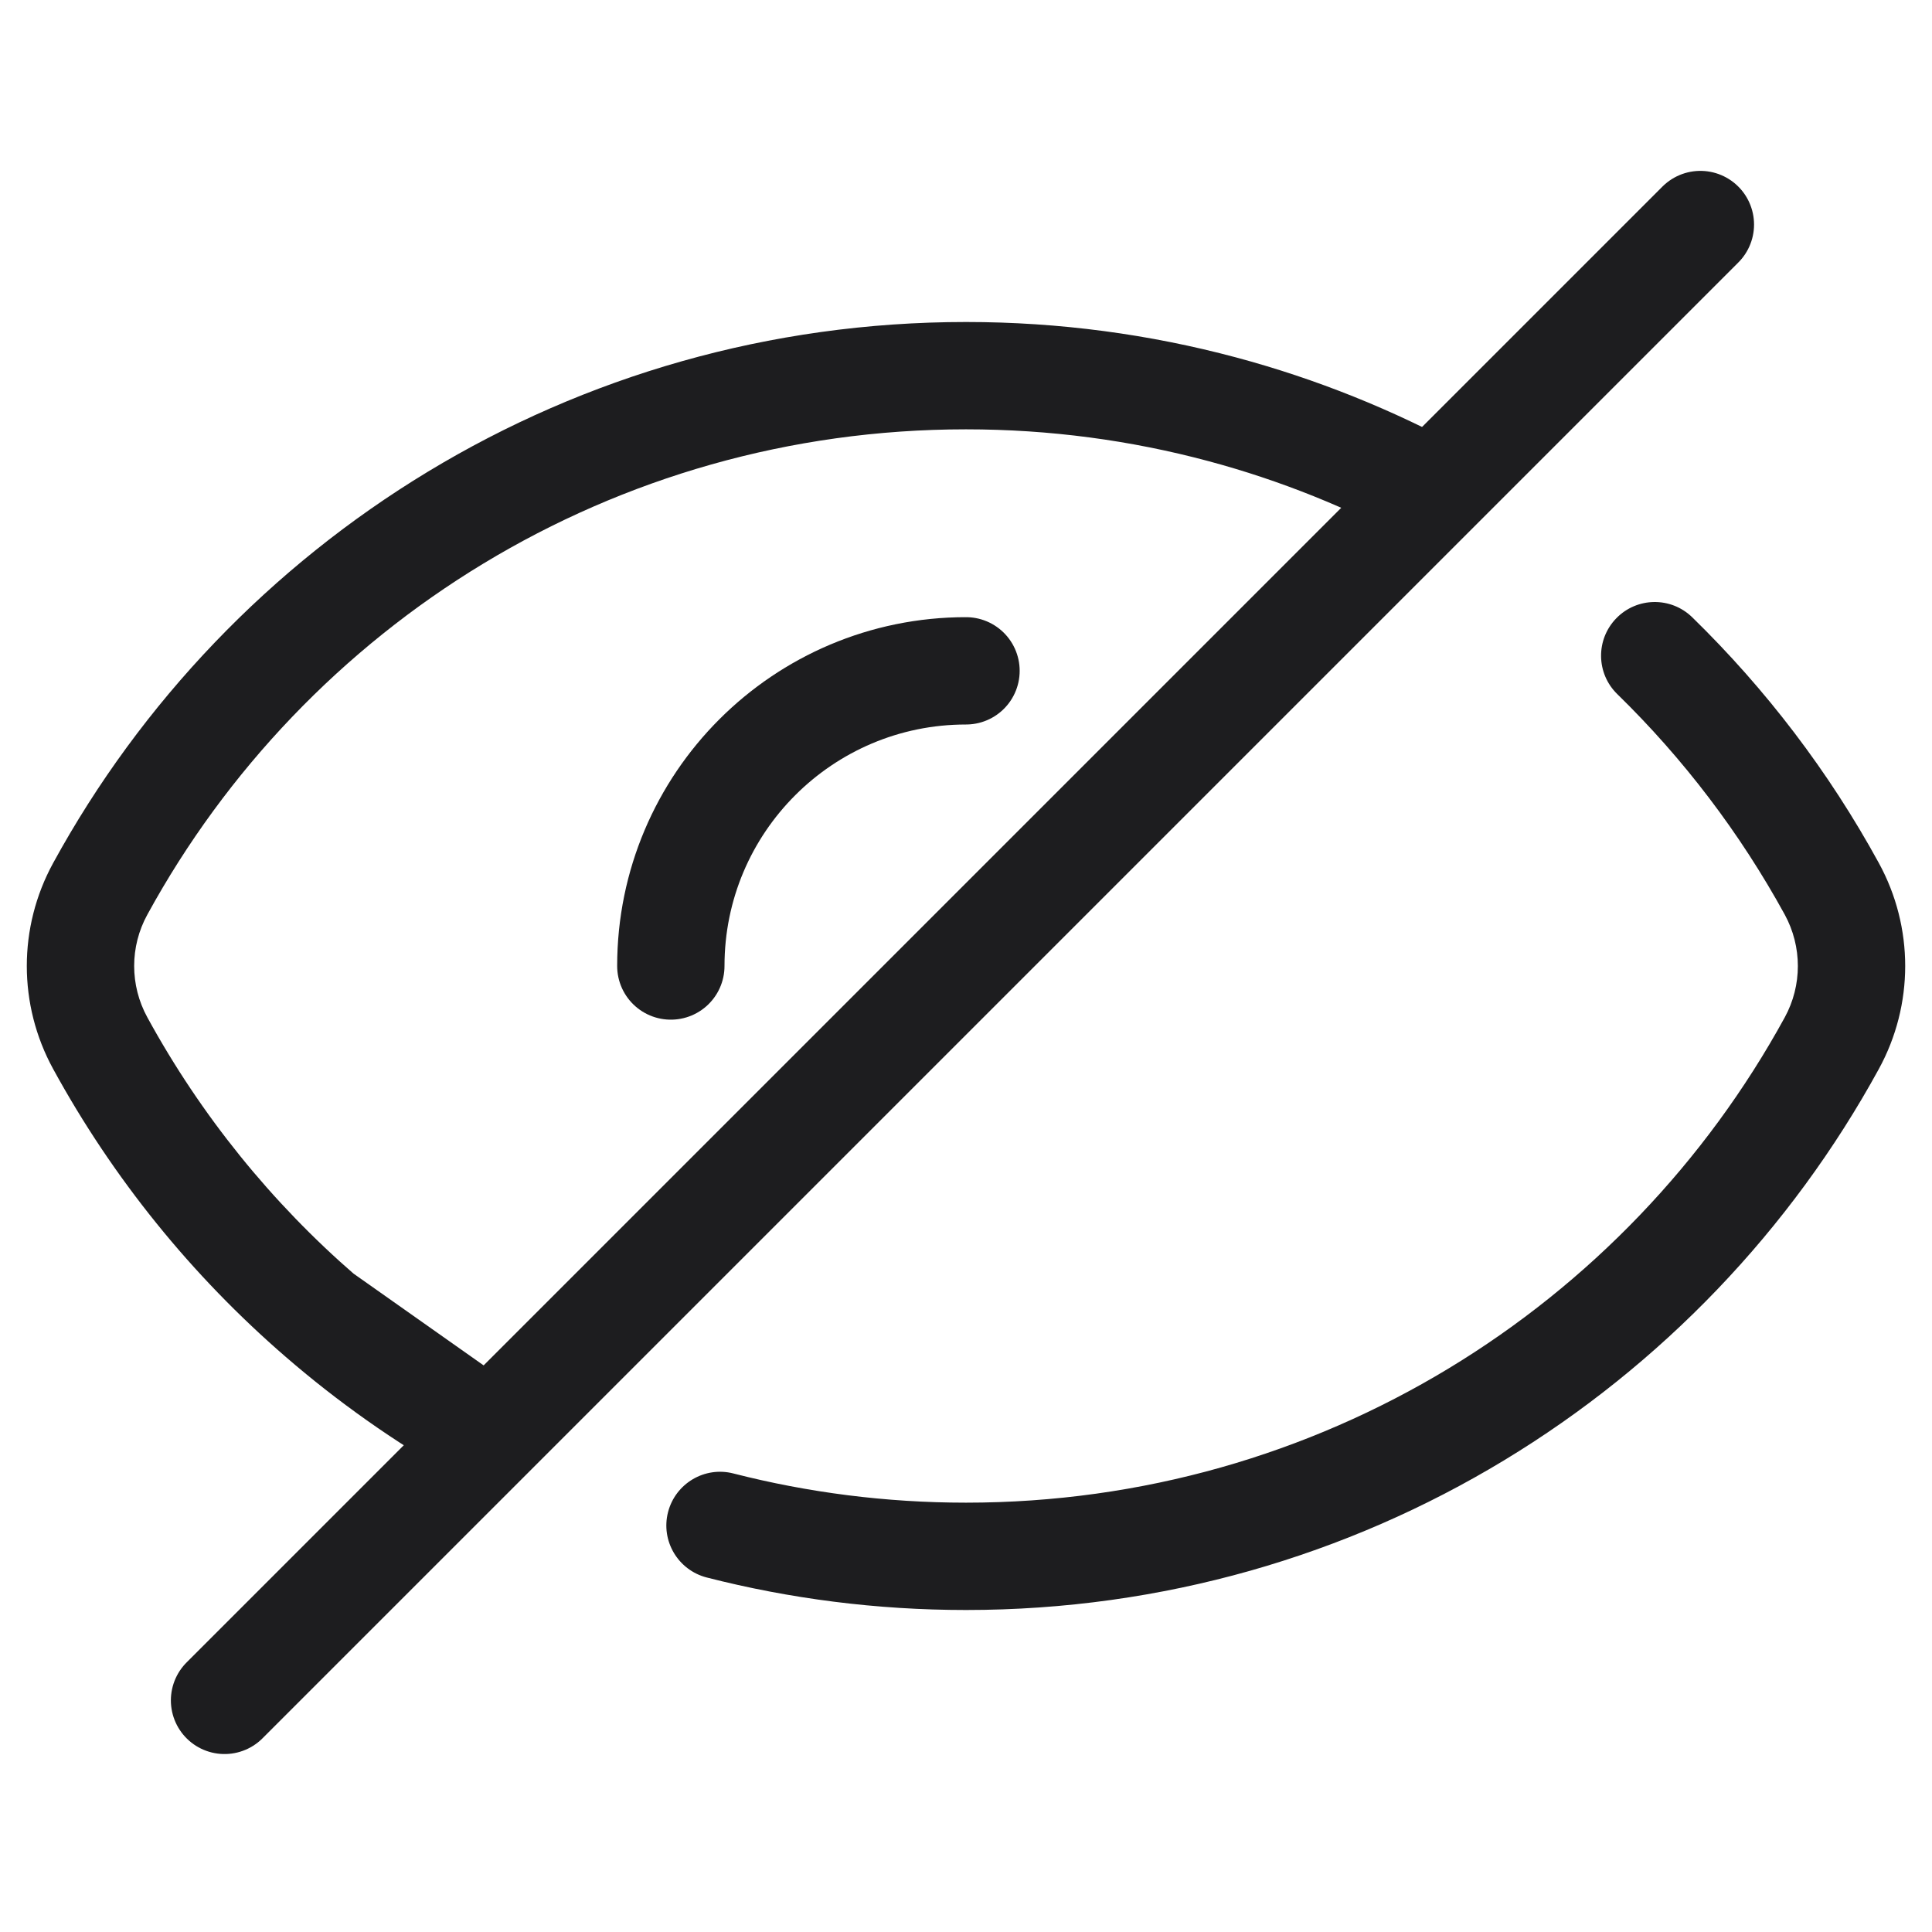 <svg width="18" height="18" viewBox="0 0 18 16" fill="none" xmlns="http://www.w3.org/2000/svg">
<path d="M17.066 7.281L17.505 7.041L17.066 7.281ZM17.066 8.719L17.505 8.959L17.066 8.719ZM0.934 7.281L1.373 7.521L0.934 7.281ZM0.934 8.719L0.495 8.959H0.495L0.934 8.719ZM15.766 4.751C15.568 4.558 15.252 4.562 15.059 4.76C14.866 4.958 14.87 5.274 15.068 5.467L15.766 4.751ZM6.833 12.728C6.565 12.659 6.293 12.821 6.224 13.088C6.155 13.356 6.317 13.628 6.584 13.697L6.833 12.728ZM11.387 2.813L11.258 3.296L11.387 2.813ZM4.483 12.316L4.237 12.752L4.771 11.908L4.483 12.316ZM1.373 7.521C2.846 4.826 5.709 3 9 3V2C5.33 2 2.137 4.038 0.495 7.041L1.373 7.521ZM16.628 8.479C15.154 11.174 12.291 13 9 13V14C12.67 14 15.863 11.962 17.505 8.959L16.628 8.479ZM16.628 7.521C16.791 7.82 16.791 8.181 16.628 8.479L17.505 8.959C17.832 8.361 17.832 7.639 17.505 7.041L16.628 7.521ZM0.495 7.041C0.168 7.639 0.168 8.361 0.495 8.959L1.373 8.479C1.209 8.18 1.209 7.819 1.373 7.521L0.495 7.041ZM15.068 5.467C15.684 6.068 16.211 6.76 16.628 7.521L17.505 7.041C17.041 6.192 16.453 5.421 15.766 4.751L15.068 5.467ZM9 13C8.251 13 7.525 12.905 6.833 12.728L6.584 13.697C7.357 13.895 8.167 14 9 14V13ZM9 3C9.782 3 10.538 3.103 11.258 3.296L11.516 2.33C10.713 2.115 9.87 2 9 2V3ZM3.313 10.883C2.531 10.206 1.872 9.392 1.373 8.479L0.495 8.959C1.052 9.978 1.787 10.885 2.659 11.639L3.313 10.883ZM4.729 11.881C4.224 11.595 3.749 11.261 3.313 10.883L2.659 11.639C3.145 12.06 3.673 12.433 4.237 12.752L4.729 11.881ZM2.698 11.67L4.195 12.725L4.771 11.908L3.274 10.852L2.698 11.67ZM11.258 3.296C11.93 3.476 12.569 3.734 13.166 4.061L13.646 3.183C12.98 2.819 12.266 2.531 11.516 2.33L11.258 3.296Z" fill="#1D1D1F"/>
<path d="M15.842 1.092L2.092 14.842" stroke="#1D1D1F" stroke-linecap="round" stroke-linejoin="round"/>
<path d="M6.25 8C6.25 6.481 7.481 5.25 9 5.25" stroke="#1D1D1F" stroke-linecap="round"/>
</svg>
